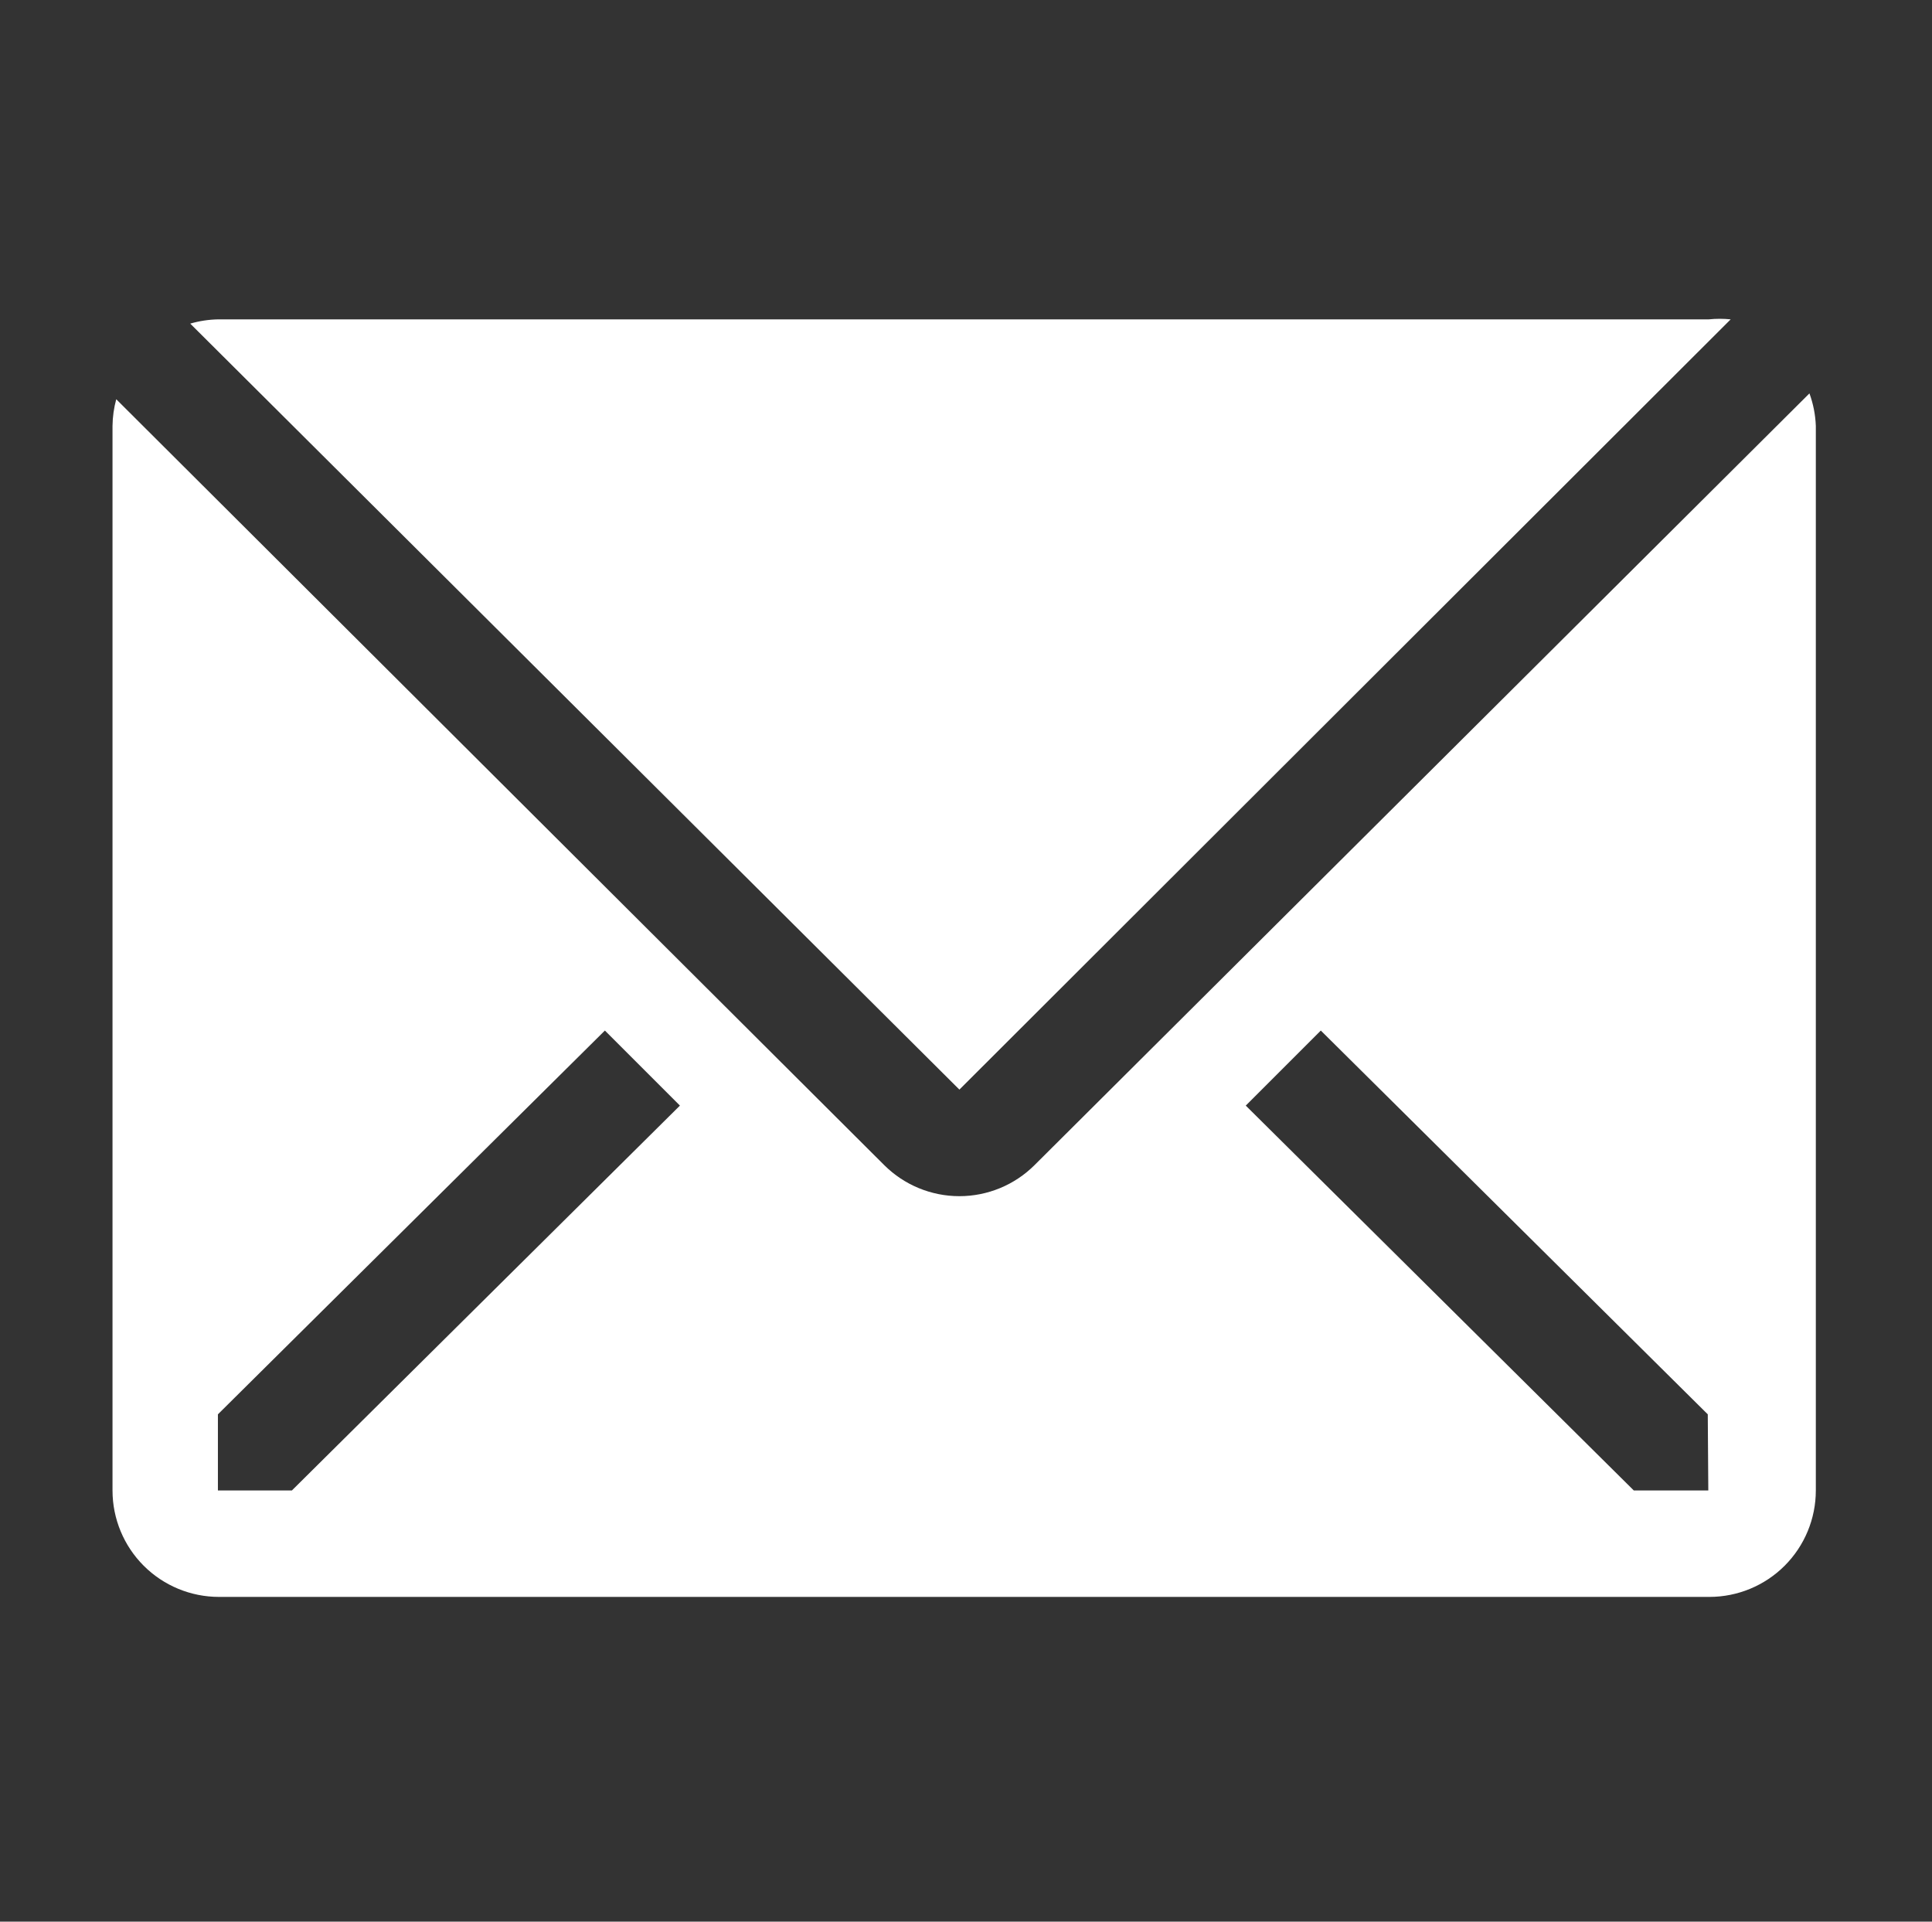 <svg width="186" height="185" viewBox="0 0 186 185" fill="none" xmlns="http://www.w3.org/2000/svg">
<rect x="0" y="0" width="186" height="185" fill="#333333" stroke="none"/>
<path d="M166.618 30.745C165.919 30.673 165.215 30.673 164.517 30.745H21.031C20.111 30.76 19.198 30.897 18.315 31.155L92.364 104.897L166.618 30.745Z" fill="white"/>
<path d="M174.201 37.872L99.588 112.177C97.668 114.086 95.07 115.157 92.363 115.157C89.655 115.157 87.058 114.086 85.137 112.177L11.191 38.435C10.963 39.271 10.843 40.132 10.832 40.998V143.487C10.832 146.206 11.912 148.812 13.834 150.735C15.756 152.657 18.363 153.736 21.081 153.736H164.567C167.285 153.736 169.892 152.657 171.814 150.735C173.736 148.812 174.816 146.206 174.816 143.487V40.998C174.775 39.93 174.568 38.875 174.201 37.872ZM28.102 143.487H20.979V136.159L58.234 99.212L65.459 106.437L28.102 143.487ZM164.464 143.487H157.29L119.933 106.437L127.158 99.212L164.413 136.159L164.464 143.487Z" fill="white"/>
</svg>
